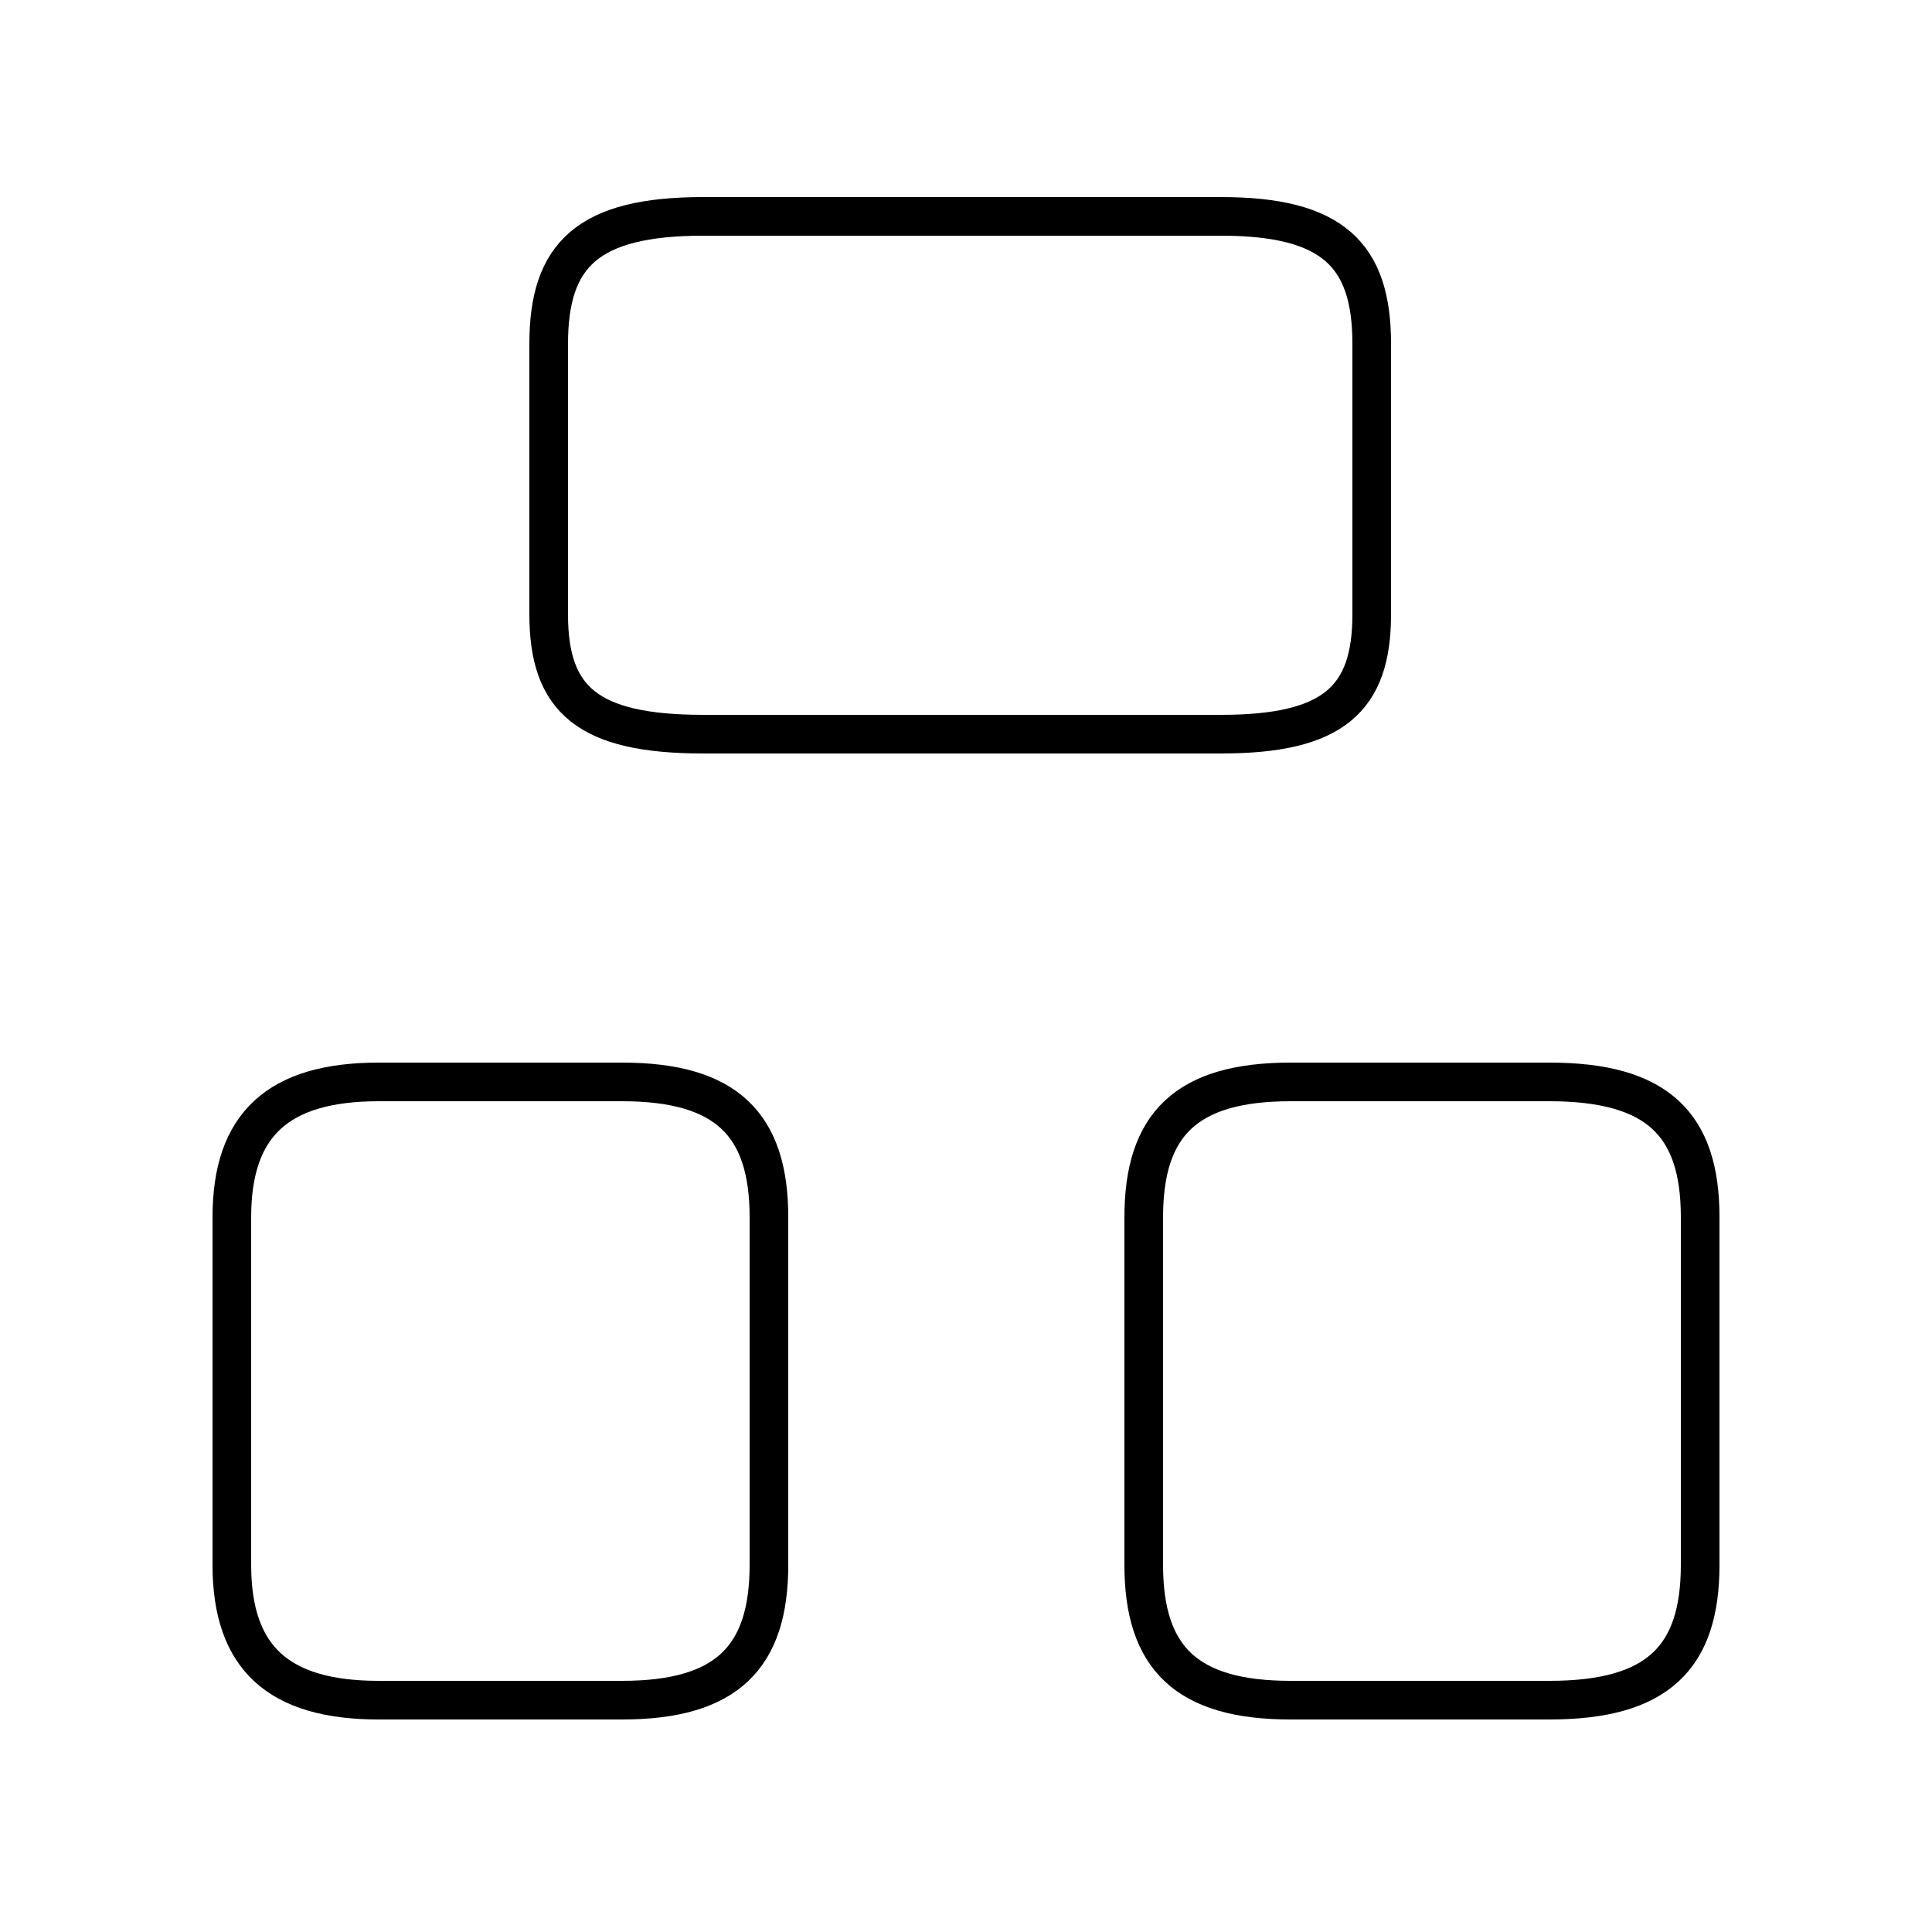 <?xml version='1.0' encoding='utf8'?>
<svg viewBox="0.0 -6.0 50.0 50.0" version="1.1" xmlns="http://www.w3.org/2000/svg">
<rect x="0.0" y="-6.0" width="50.0" height="50.0" fill="#808080" stroke="none"/>
<rect x="-1000" y="-1000" width="2000" height="2000" stroke="white" fill="white"/>
<g style="fill:white;stroke:#000000;  stroke-width:1">
<path d="M 9.8 0.0 L 16.1 0.0 C 18.8 0.0 19.9 -1.1 19.9 -3.5 L 19.9 -12.5 C 19.9 -14.9 18.8 -16.0 16.1 -16.0 L 9.8 -16.0 C 7.2 -16.0 6.0 -14.9 6.0 -12.5 L 6.0 -3.5 C 6.0 -1.1 7.2 0.0 9.8 0.0 Z M 33.4 0.0 L 40.1 0.0 C 42.9 0.0 44.0 -1.1 44.0 -3.5 L 44.0 -12.5 C 44.0 -14.9 42.9 -16.0 40.1 -16.0 L 33.4 -16.0 C 30.7 -16.0 29.6 -14.9 29.6 -12.5 L 29.6 -3.5 C 29.6 -1.1 30.7 0.0 33.4 0.0 Z M 18.2 -25.0 L 31.6 -25.0 C 34.5 -25.0 35.5 -25.9 35.5 -28.1 L 35.5 -35.1 C 35.5 -37.4 34.5 -38.4 31.6 -38.4 L 18.2 -38.4 C 15.2 -38.4 14.2 -37.4 14.2 -35.1 L 14.2 -28.1 C 14.2 -25.9 15.2 -25.0 18.2 -25.0 Z" transform="translate(0.0, 38.0)" />
</g>
</svg>